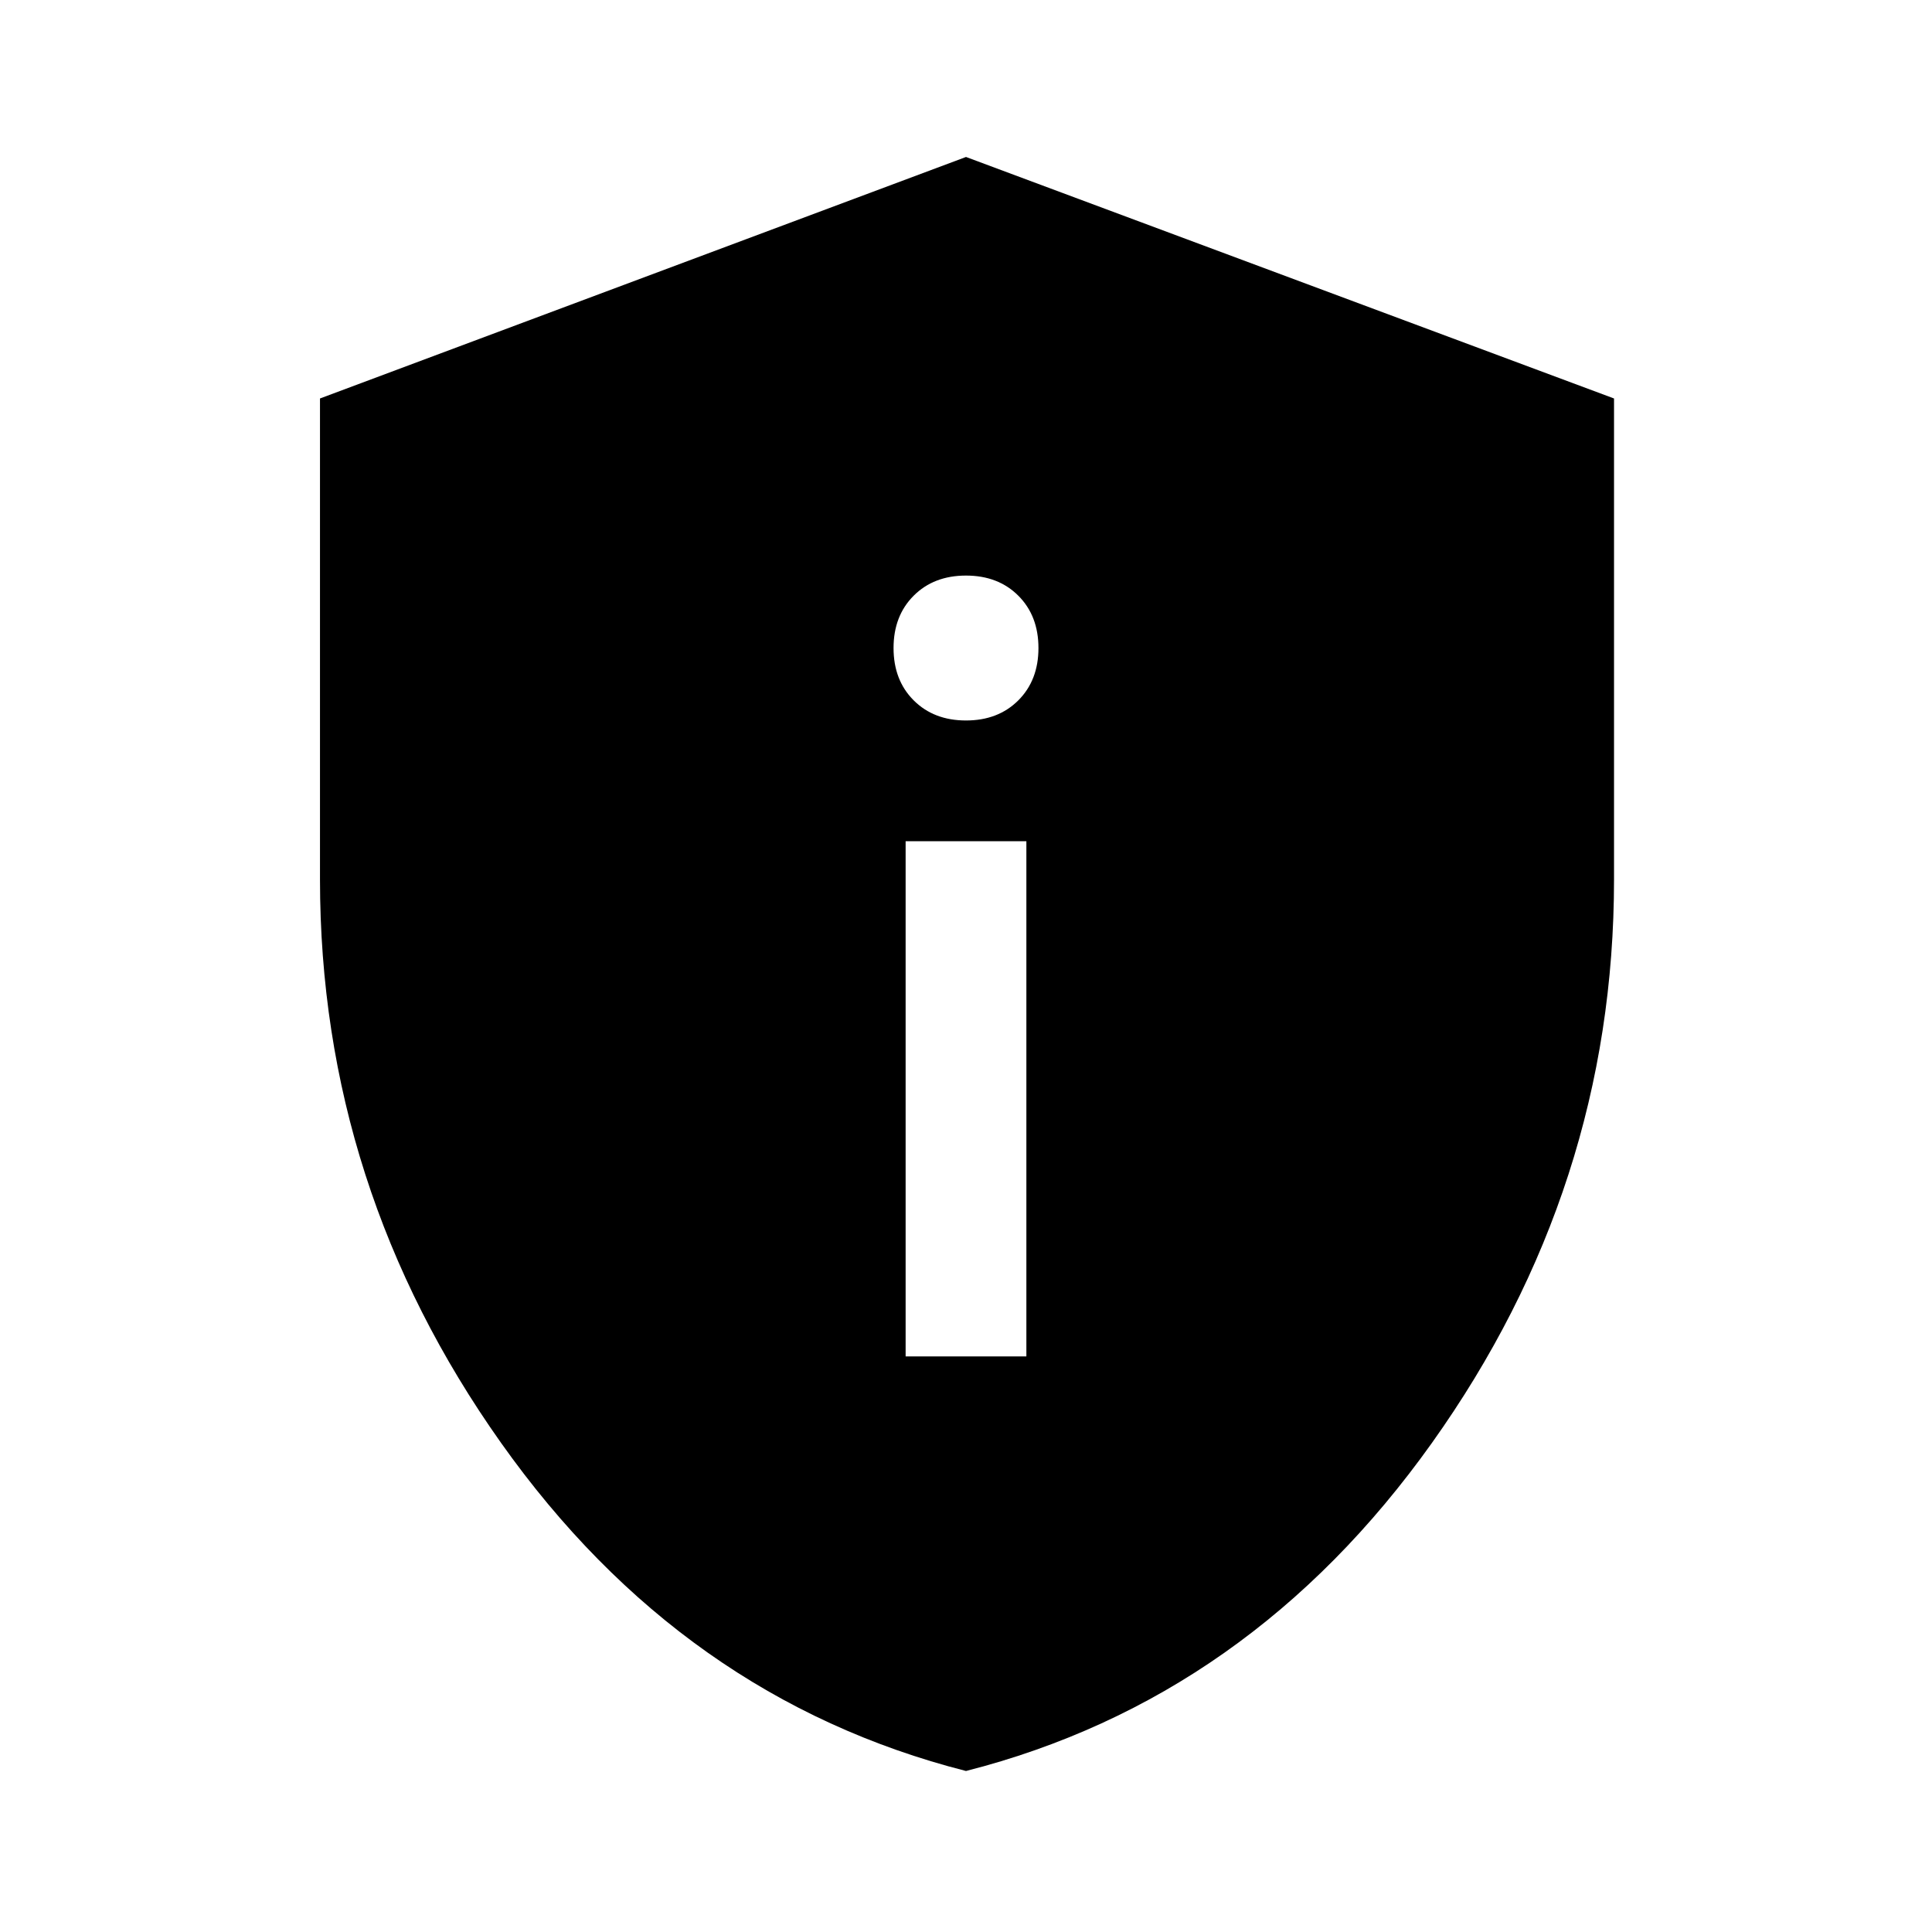 <svg xmlns="http://www.w3.org/2000/svg" height="48" width="48"><path d="M22.5 33.7h3V20.9h-3ZM24 17.9q.8 0 1.3-.5t.5-1.3q0-.8-.5-1.3t-1.3-.5q-.8 0-1.3.5t-.5 1.3q0 .8.5 1.3t1.3.5ZM24 44q-7.05-1.8-11.55-8.15-4.5-6.35-4.5-14V9.9L24 3.9l16.1 6v11.95q0 7.65-4.525 14T24 44Z"/></svg>